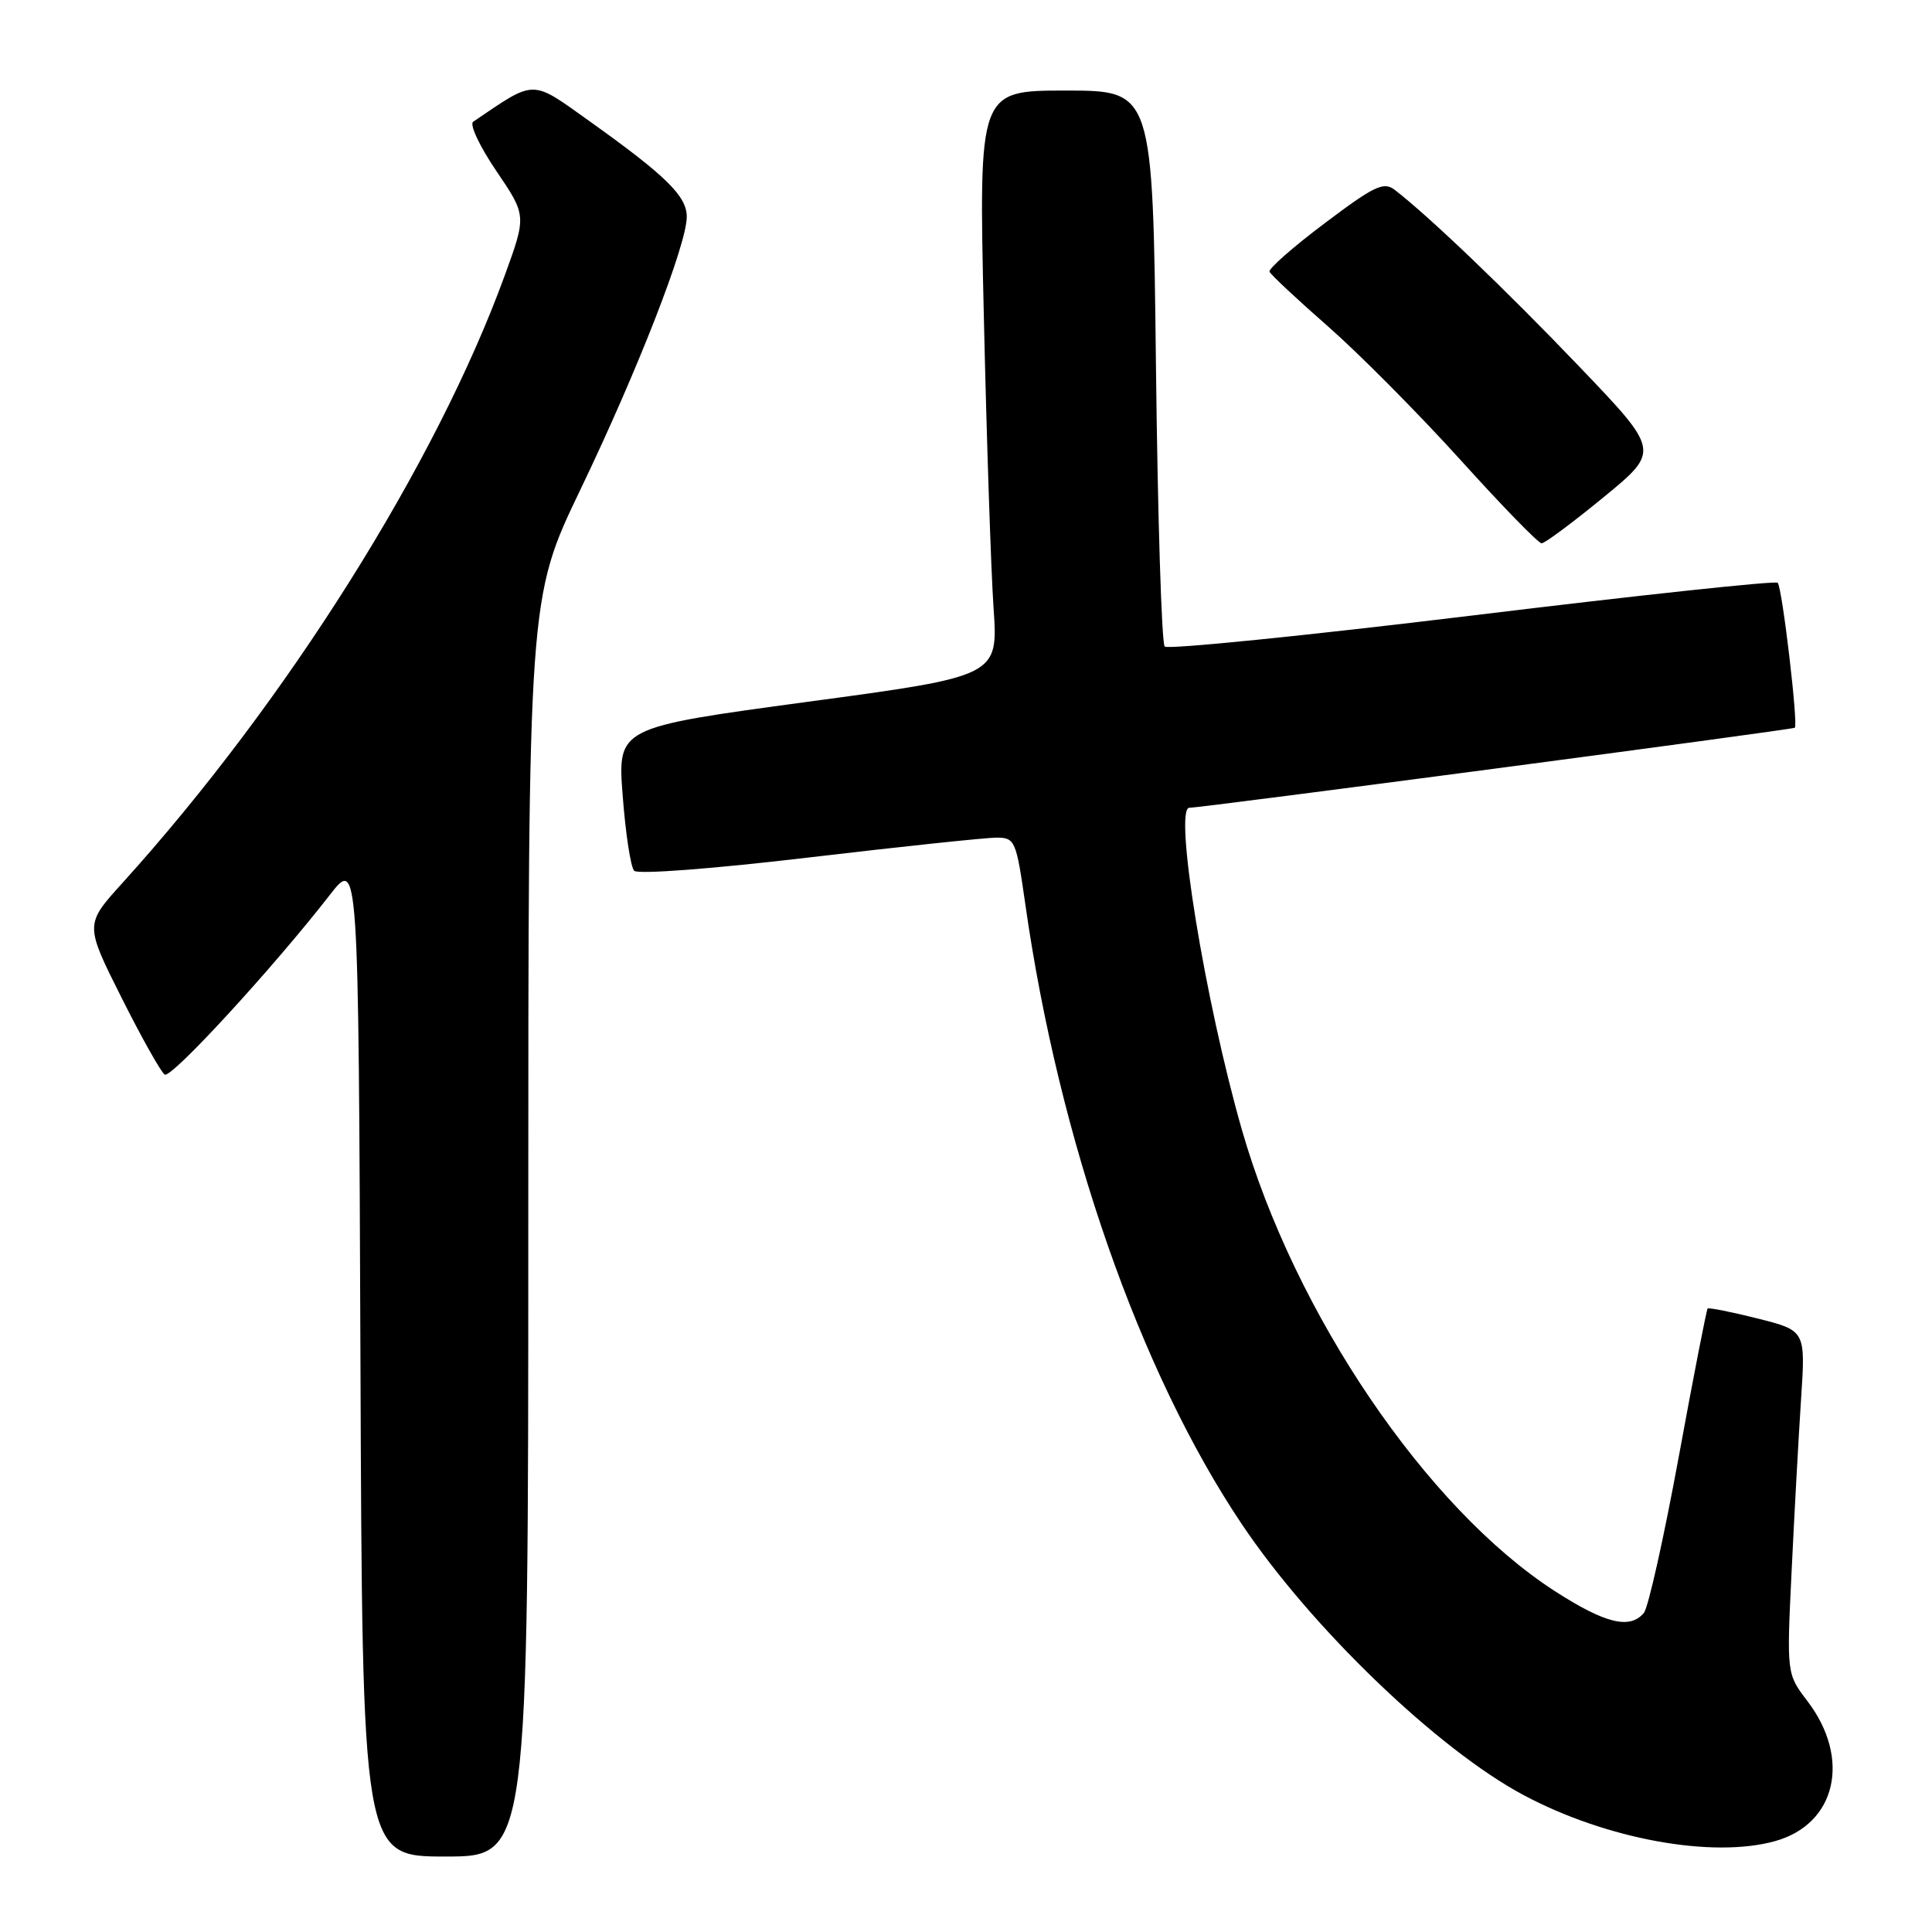 <?xml version="1.0" encoding="UTF-8" standalone="no"?>
<!DOCTYPE svg PUBLIC "-//W3C//DTD SVG 1.1//EN" "http://www.w3.org/Graphics/SVG/1.1/DTD/svg11.dtd" >
<svg xmlns="http://www.w3.org/2000/svg" xmlns:xlink="http://www.w3.org/1999/xlink" version="1.1" viewBox="0 0 256 256">
 <g >
 <path fill="currentColor"
d=" M 70.00 162.64 C 70.00 79.27 70.00 79.27 76.90 64.89 C 84.51 49.05 91.00 32.39 91.00 28.73 C 91.00 26.00 88.31 23.34 78.20 16.12 C 70.28 10.47 71.07 10.46 62.70 16.13 C 62.18 16.48 63.57 19.42 65.77 22.66 C 69.77 28.56 69.77 28.56 66.87 36.53 C 57.79 61.45 37.93 93.01 16.22 117.00 C 11.24 122.50 11.24 122.50 16.09 132.17 C 18.76 137.49 21.34 142.09 21.83 142.39 C 22.70 142.93 36.20 128.24 43.69 118.60 C 47.50 113.70 47.50 113.70 47.76 179.85 C 48.01 246.00 48.01 246.00 59.01 246.00 C 70.00 246.00 70.00 246.00 70.00 162.64 Z  M 235.20 243.96 C 243.31 241.71 245.31 233.03 239.49 225.40 C 236.74 221.79 236.74 221.79 237.40 208.15 C 237.76 200.64 238.32 190.41 238.65 185.40 C 239.25 176.31 239.25 176.31 232.90 174.71 C 229.41 173.83 226.43 173.24 226.27 173.39 C 226.12 173.55 224.39 182.40 222.44 193.05 C 220.48 203.71 218.41 213.01 217.82 213.72 C 215.97 215.94 212.69 215.13 205.99 210.81 C 189.02 199.84 171.55 174.06 164.55 149.68 C 159.67 132.64 155.48 106.95 157.61 107.03 C 158.92 107.08 237.44 96.70 237.82 96.43 C 238.30 96.08 236.15 77.81 235.55 77.22 C 235.26 76.93 217.04 78.88 195.06 81.56 C 173.07 84.23 154.74 86.08 154.33 85.67 C 153.92 85.26 153.40 68.51 153.17 48.46 C 152.75 12.00 152.75 12.00 141.22 12.00 C 129.68 12.00 129.68 12.00 130.36 41.75 C 130.73 58.11 131.31 75.57 131.65 80.54 C 132.27 89.59 132.27 89.59 107.04 92.99 C 81.82 96.40 81.82 96.40 82.51 105.45 C 82.89 110.43 83.57 114.90 84.03 115.38 C 84.50 115.88 94.43 115.13 107.18 113.62 C 119.46 112.17 130.65 110.99 132.05 110.99 C 134.49 111.00 134.65 111.37 135.85 119.75 C 140.31 151.11 151.03 181.82 164.54 201.95 C 173.76 215.70 190.51 231.80 201.92 237.88 C 212.85 243.70 226.89 246.27 235.20 243.96 Z  M 212.49 65.88 C 219.96 59.75 219.96 59.75 209.23 48.54 C 199.57 38.44 189.39 28.69 184.81 25.16 C 183.35 24.03 182.11 24.62 175.53 29.58 C 171.35 32.72 168.06 35.61 168.22 36.00 C 168.37 36.39 171.88 39.67 176.00 43.28 C 180.12 46.90 188.00 54.84 193.50 60.92 C 199.00 67.01 203.84 71.99 204.27 71.99 C 204.69 72.00 208.39 69.24 212.49 65.88 Z "/>
</g>
</svg>